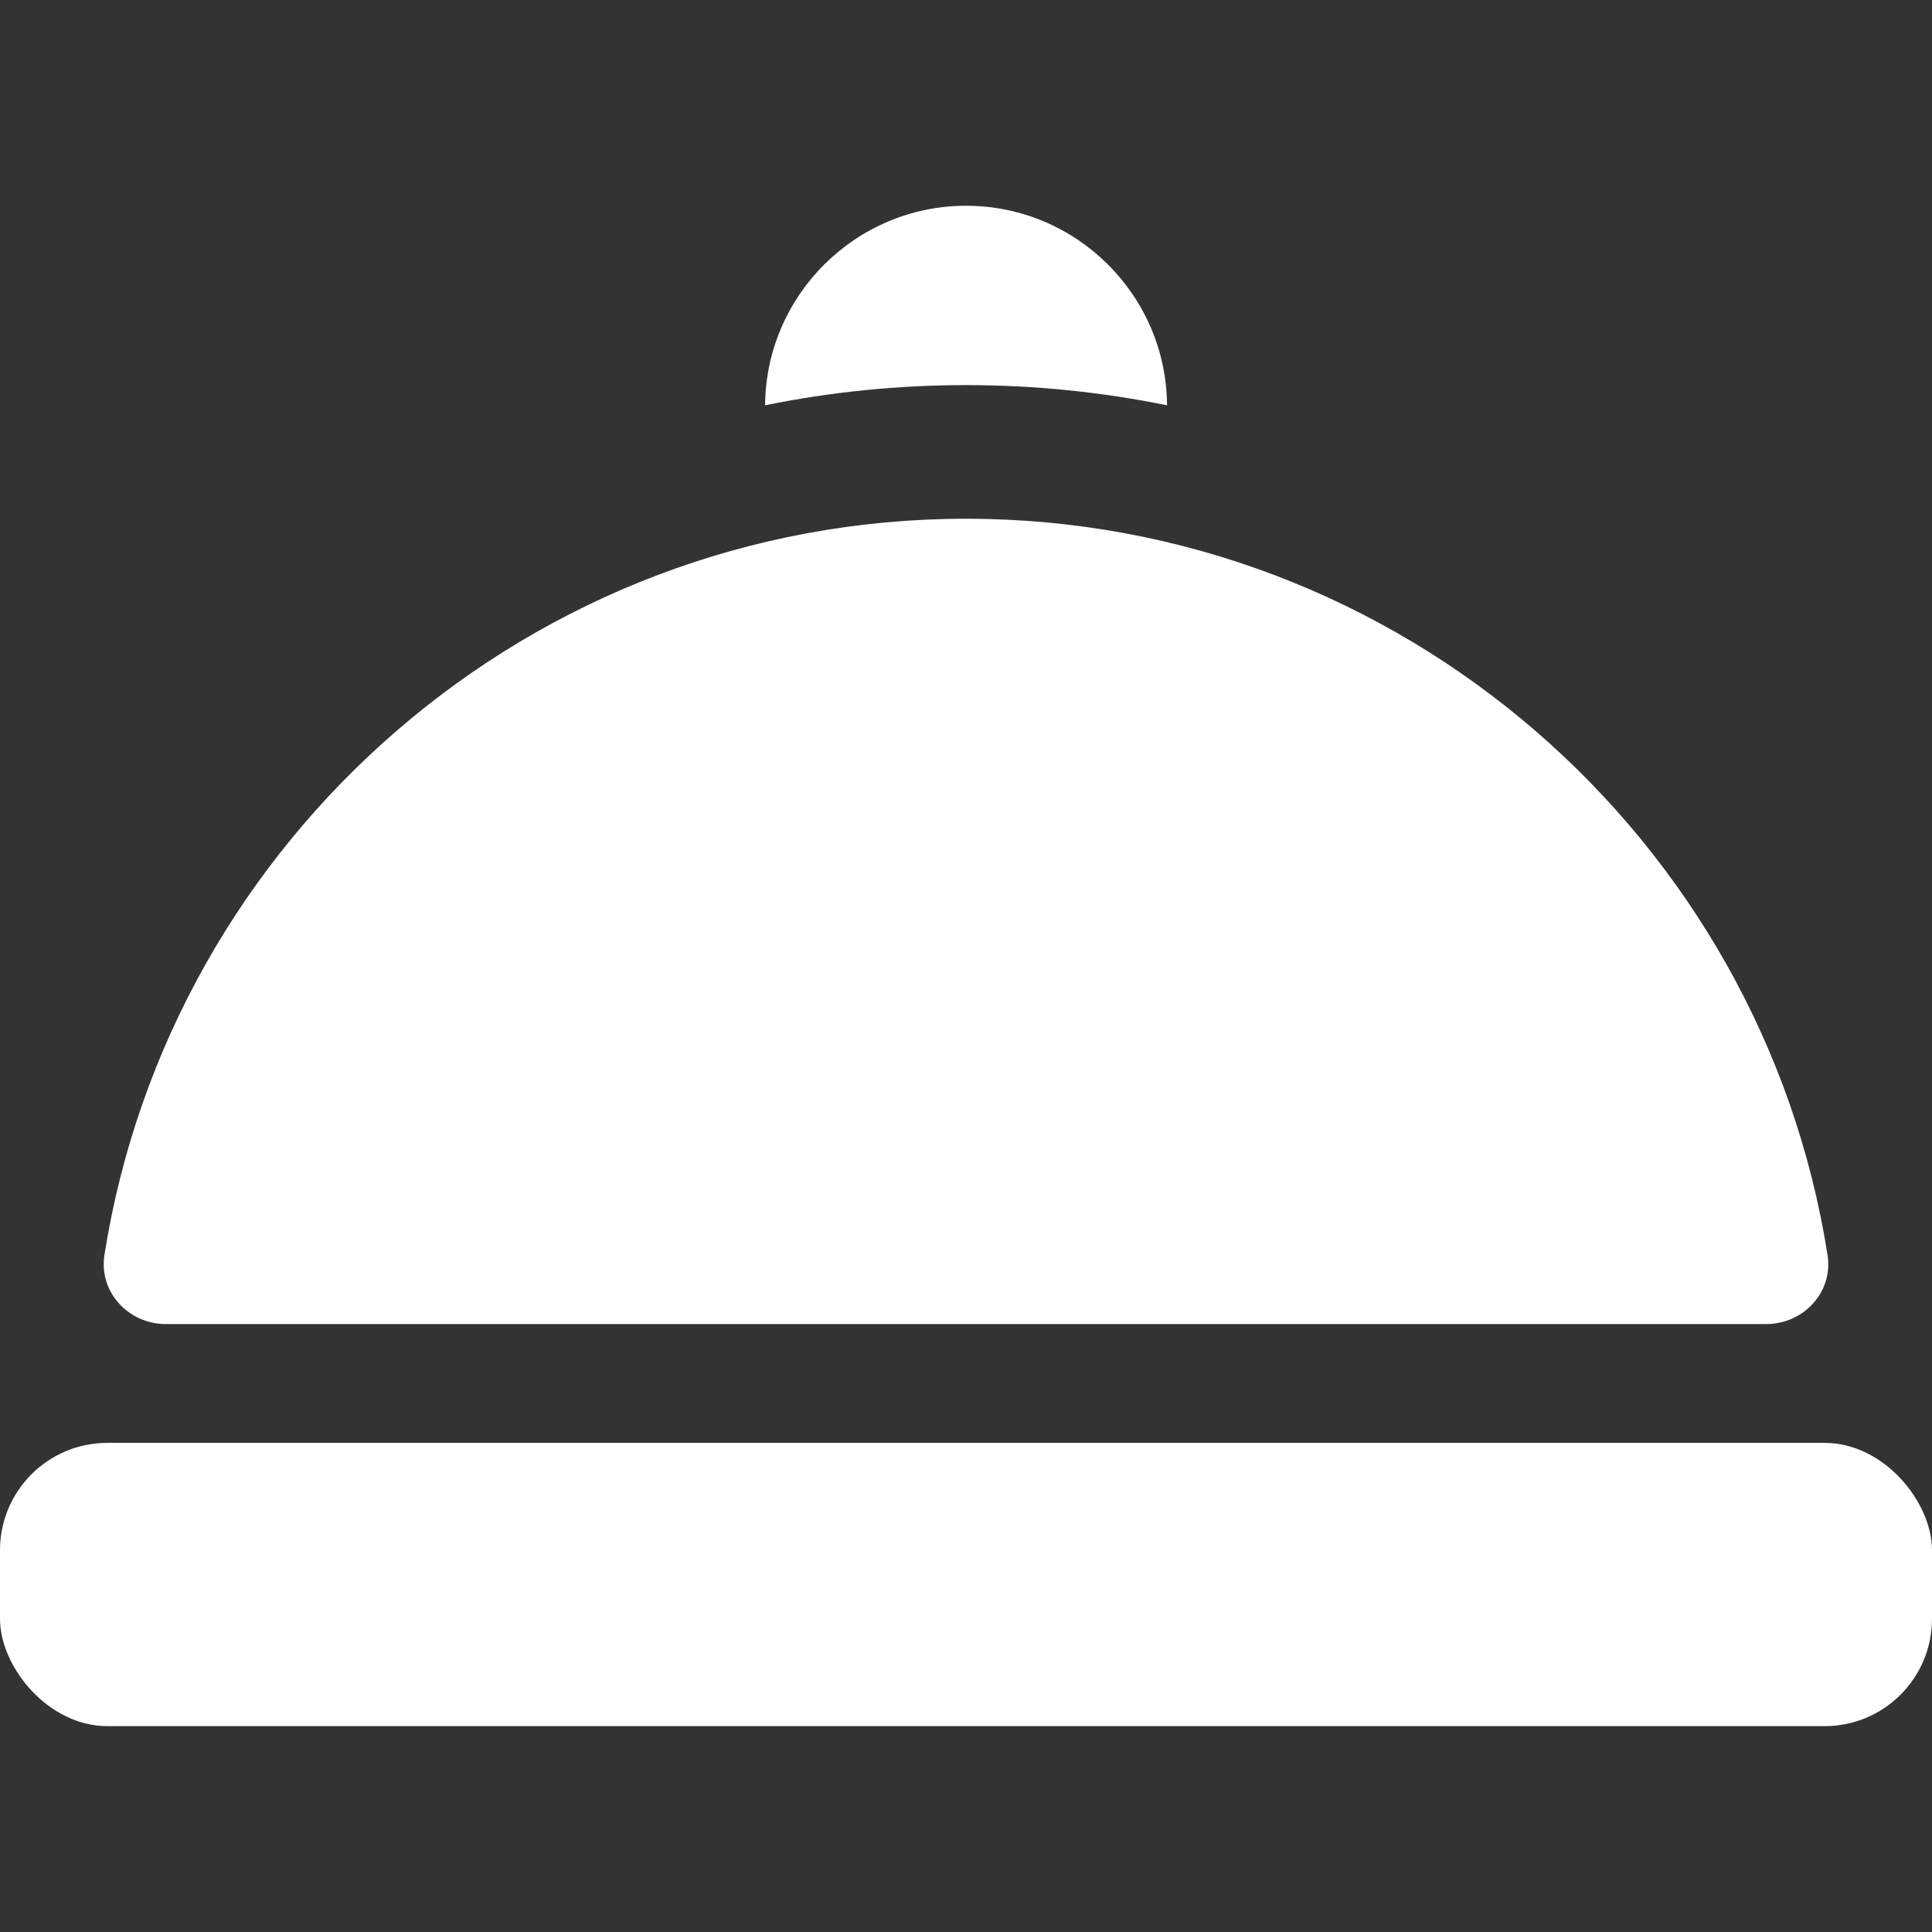 <svg width="18" height="18" viewBox="0 0 18 18" fill="none" xmlns="http://www.w3.org/2000/svg">
<rect x="0" y="0" width="18" height="18" fill="#333333" stroke="none"/>
<path d="M9.001 3.588C9.642 3.588 10.268 3.653 10.873 3.776C10.866 2.75 10.029 1.917 9.001 1.917C7.973 1.917 7.136 2.75 7.128 3.776C7.733 3.653 8.36 3.588 9.001 3.588Z" fill="white"/>
<path d="M9 4.833C4.95 4.833 1.583 7.812 0.973 11.693C0.919 12.038 1.197 12.336 1.546 12.336H16.455C16.804 12.336 17.081 12.038 17.027 11.693C16.417 7.812 13.05 4.833 9 4.833Z" fill="white"/>
<rect y="13.443" width="18" height="2.639" rx="1" fill="white"/>
</svg>
